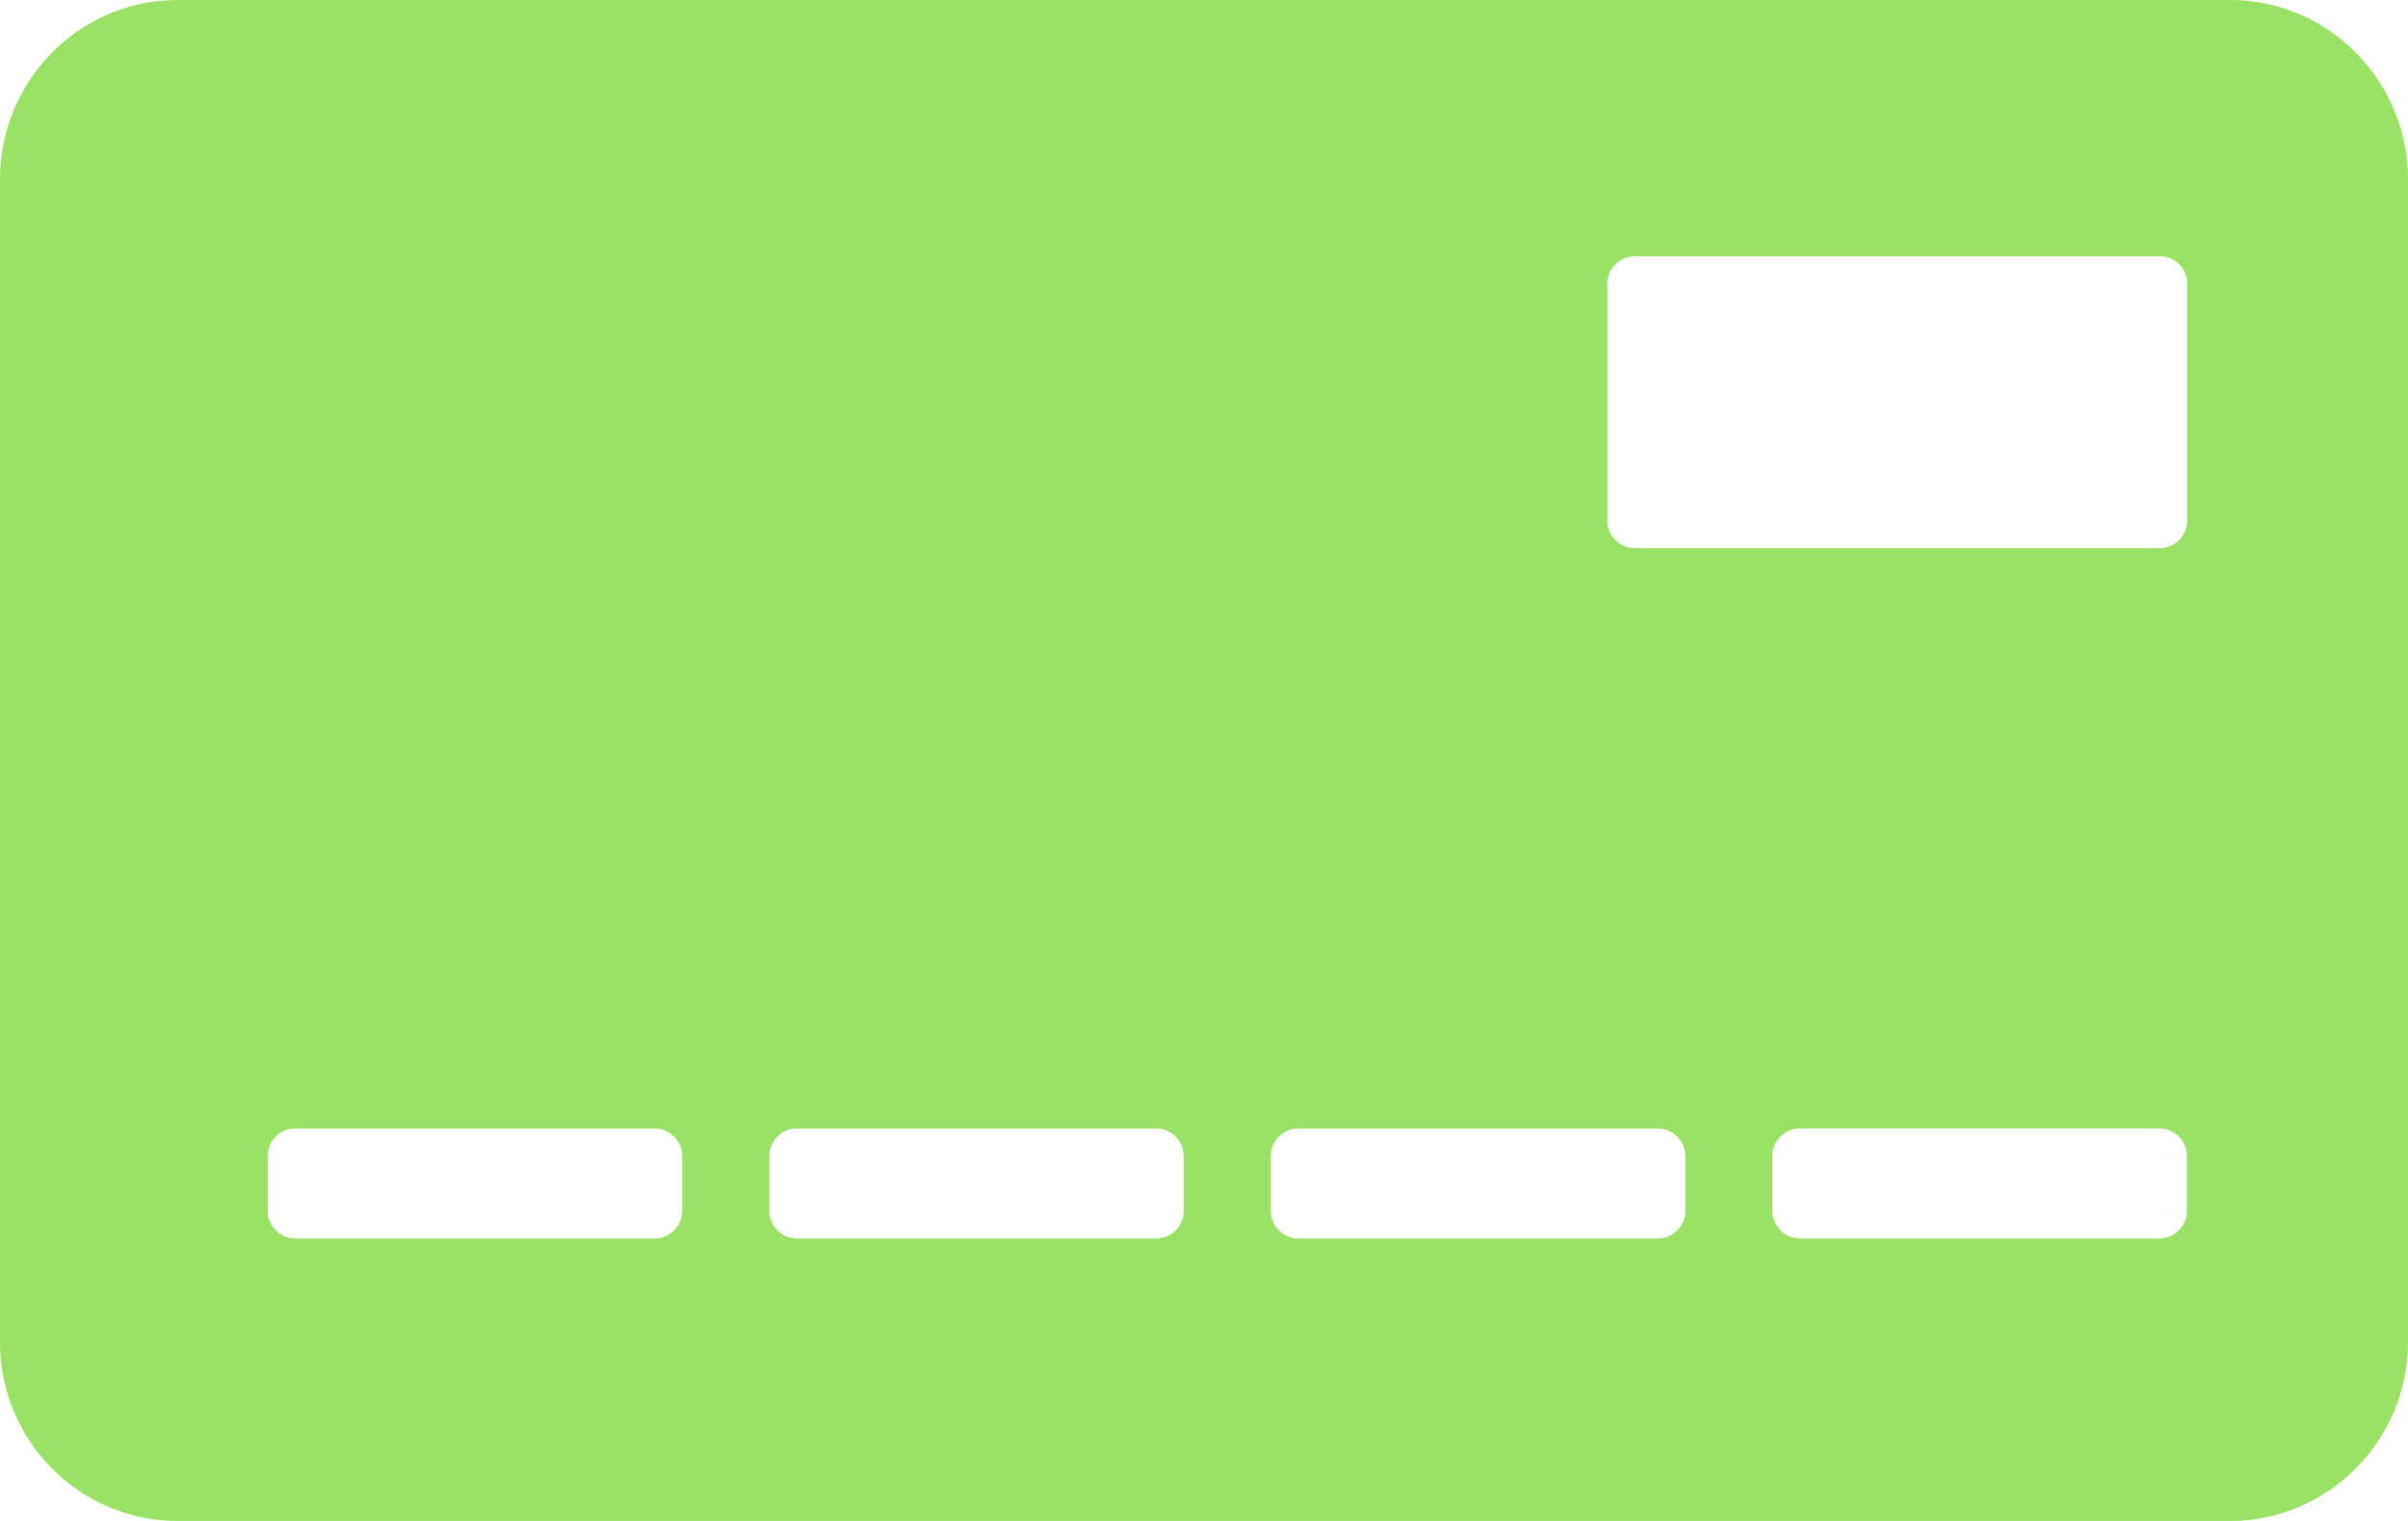 <?xml version="1.0" encoding="UTF-8"?>
<svg width="19px" height="12px" viewBox="0 0 19 12" version="1.1" xmlns="http://www.w3.org/2000/svg" xmlns:xlink="http://www.w3.org/1999/xlink">
    <!-- Generator: sketchtool 55.2 (78181) - https://sketchapp.com -->
    <title>A8EB1C52-4654-4D38-8A77-A53B46998E23</title>
    <desc>Created with sketchtool.</desc>
    <g id="freetrial-v2" stroke="none" stroke-width="1" fill="none" fill-rule="evenodd">
        <g id="checkout-copy-4-(1)" transform="translate(-19, -251)" fill="#99e265">
            <g id="Overlay" transform="translate(0, -1)">
                <g id="Sheet" transform="translate(0, 174.5)">
                    <path d="M20.399,77.5 C19.628,77.5 19,78.136 19,78.913 L19,88.09 C19,88.867 19.628,89.5 20.399,89.5 L36.598,89.5 C37.369,89.5 38,88.864 38,88.09 L38,78.913 C38,78.136 37.369,77.5 36.598,77.5 L20.399,77.5 Z M36.258,81.607 L36.258,79.739 C36.258,79.618 36.162,79.522 36.042,79.522 L31.898,79.522 C31.78,79.522 31.682,79.62 31.682,79.739 L31.682,81.607 C31.682,81.726 31.779,81.825 31.898,81.825 L36.042,81.825 C36.157,81.825 36.258,81.73 36.258,81.607 Z M33.203,87.271 C33.082,87.271 32.984,87.173 32.984,87.054 L32.984,86.62 C32.984,86.501 33.082,86.403 33.203,86.403 L36.04,86.403 C36.157,86.403 36.255,86.5 36.255,86.62 L36.255,87.054 C36.255,87.172 36.158,87.271 36.04,87.271 L33.203,87.271 Z M29.243,87.271 C29.125,87.271 29.027,87.173 29.027,87.054 L29.027,86.622 C29.027,86.5 29.124,86.404 29.243,86.404 L32.082,86.404 C32.2,86.404 32.298,86.502 32.298,86.622 L32.298,87.054 C32.298,87.172 32.201,87.271 32.082,87.271 L29.243,87.271 Z M25.285,87.271 C25.168,87.271 25.07,87.173 25.07,87.054 L25.07,86.622 C25.07,86.5 25.167,86.404 25.285,86.404 L28.125,86.404 C28.242,86.404 28.34,86.502 28.34,86.622 L28.34,87.054 C28.34,87.172 28.243,87.271 28.125,87.271 L25.285,87.271 Z M21.328,87.271 C21.21,87.271 21.112,87.173 21.112,87.054 L21.112,86.622 C21.112,86.5 21.209,86.404 21.328,86.404 L24.167,86.404 C24.285,86.404 24.383,86.502 24.383,86.622 L24.383,87.054 C24.383,87.172 24.286,87.271 24.167,87.271 L21.328,87.271 Z" id="credit-card"></path>
                </g>
            </g>
        </g>
    </g>
</svg>